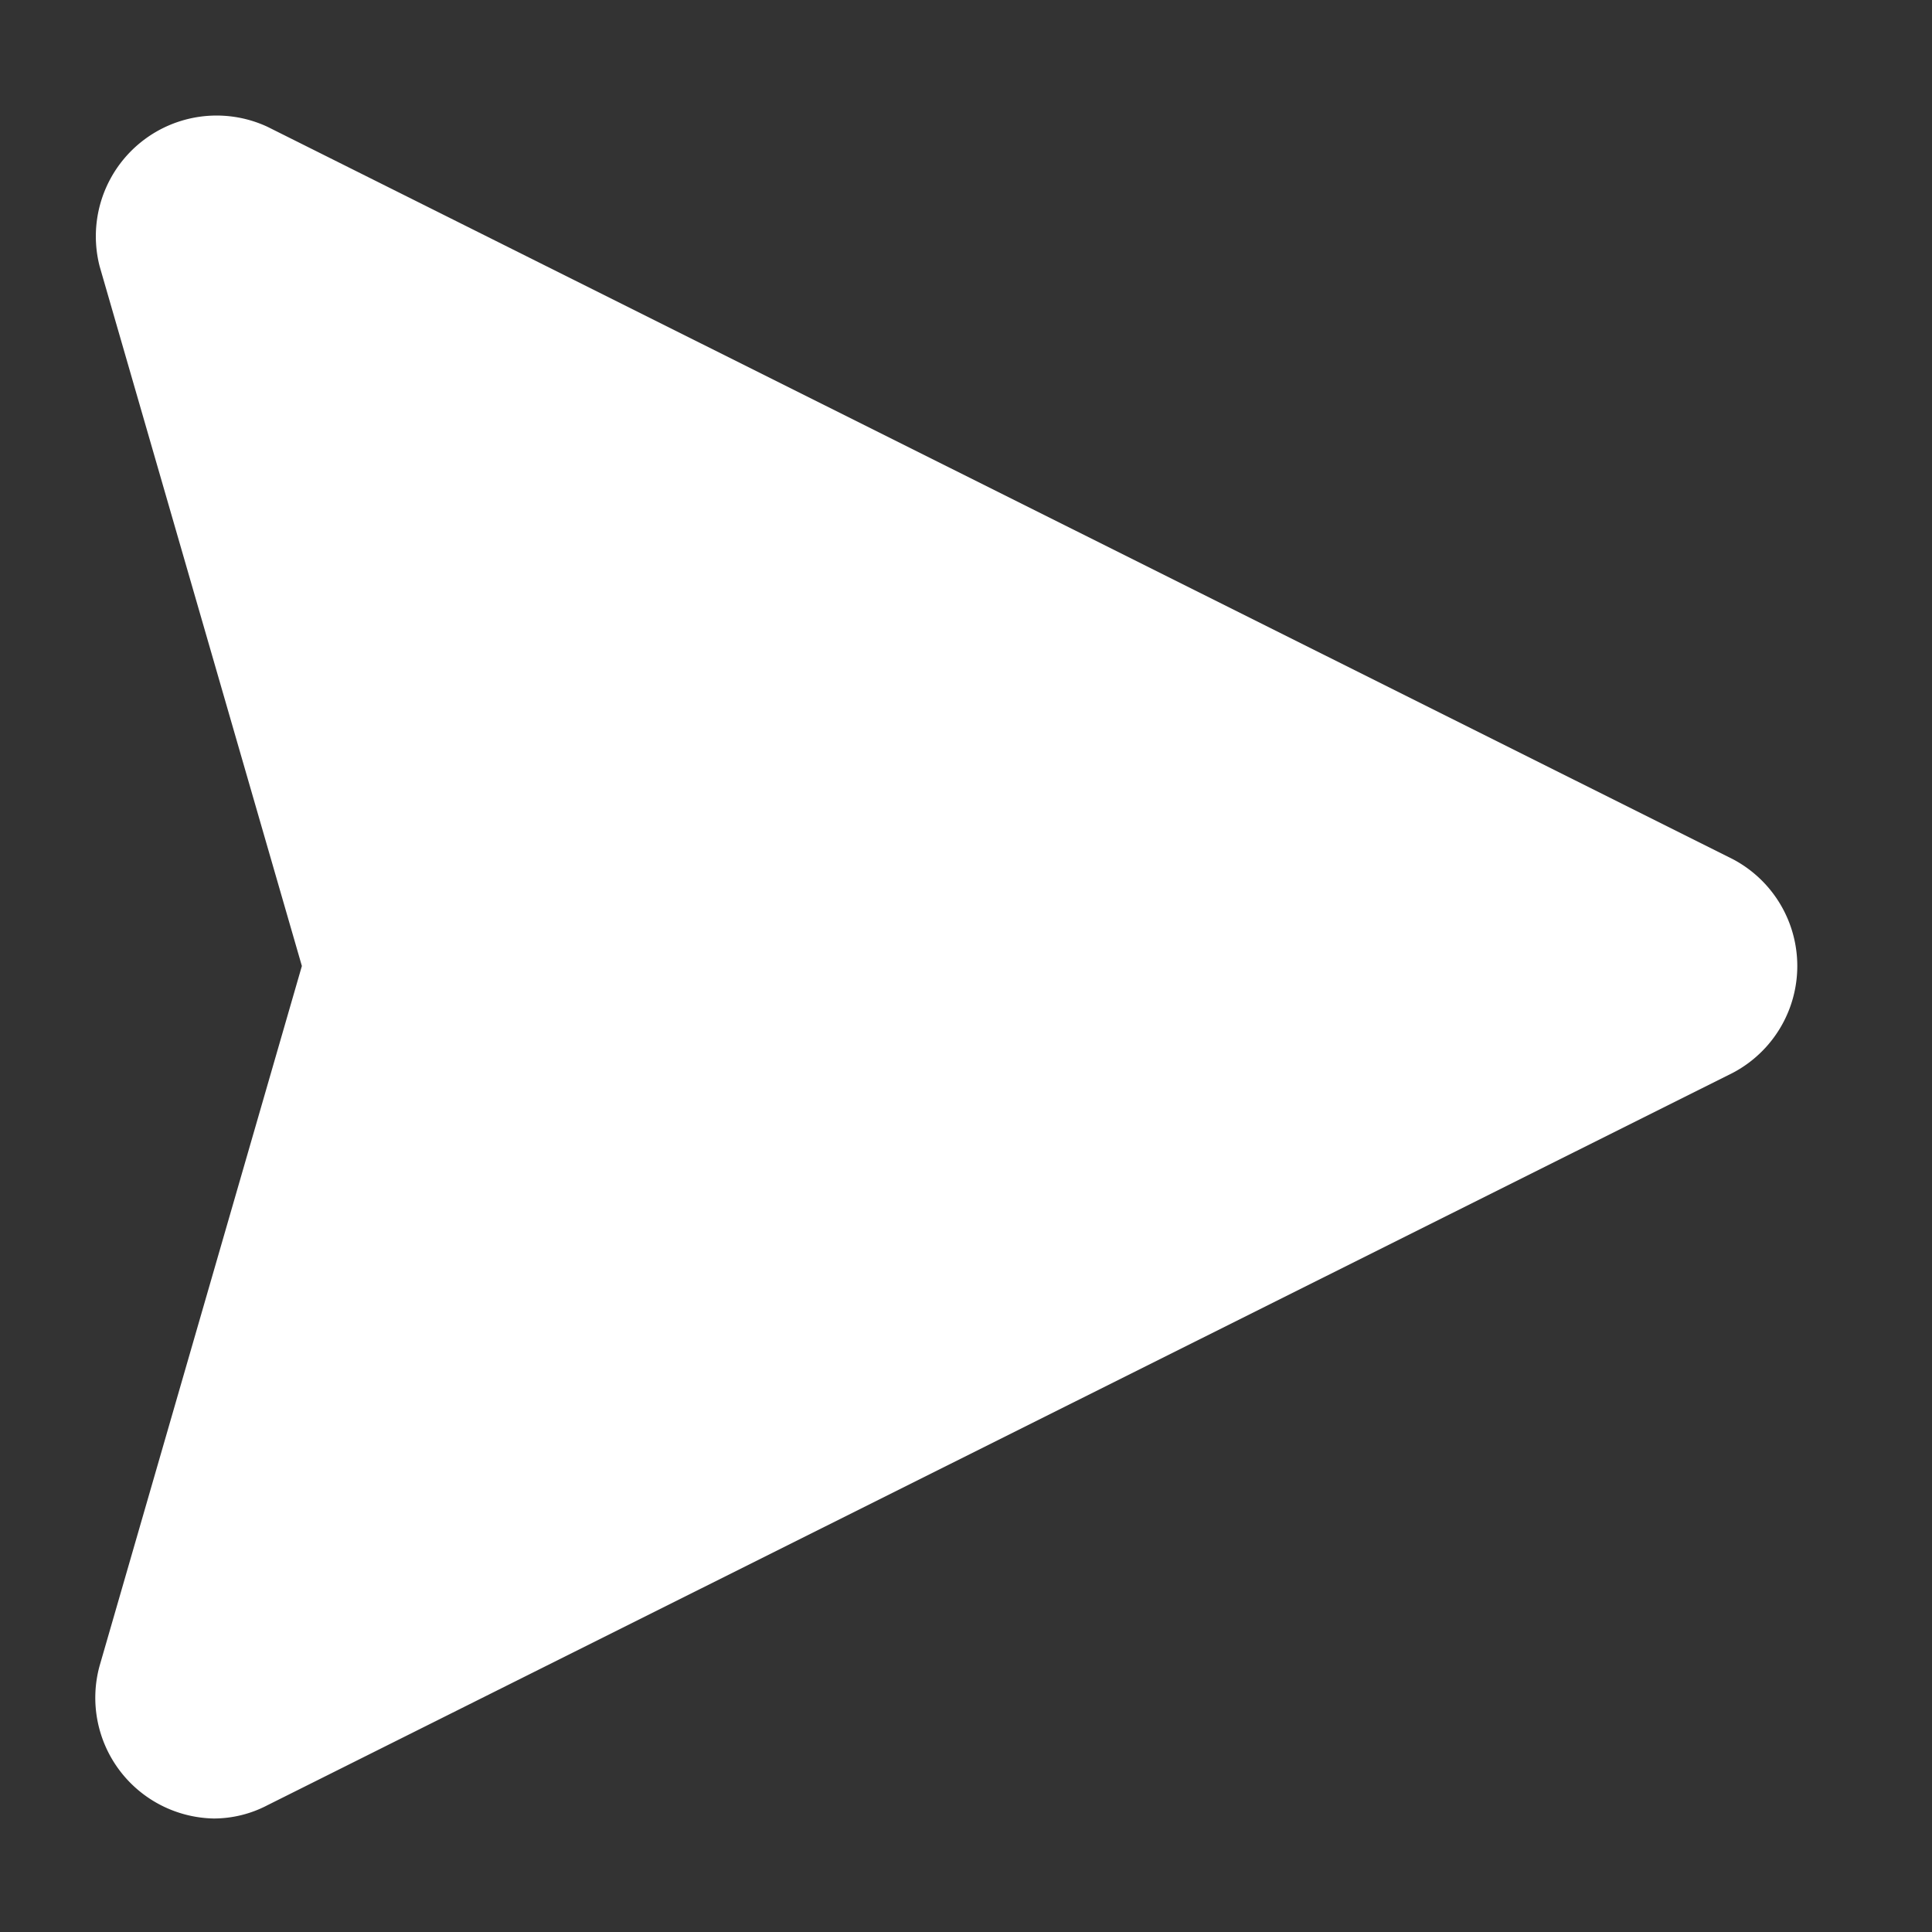 <?xml version="1.0" ?><svg width="32px" height="32px" viewBox="0 0 32 32" xmlns="http://www.w3.org/2000/svg" ><rect x="0" y="0" width="32" height="32" style="fill:#333333;stroke:none;opacity:1;fill-opacity:1"/><title/>
<style type="text/css" >*{fill: #fff;}</style>
<g data-name="Layer 10" id="Layer_10"><path d="M28.7,14.23,4.43,2.1A2,2,0,0,0,1.65,4.41L5,16,1.65,27.59a2,2,0,0,0,1.89,2.53,1.92,1.92,0,0,0,.89-.22h0L28.7,17.77a2,2,0,0,0,0-3.54Z"/></g></svg>
